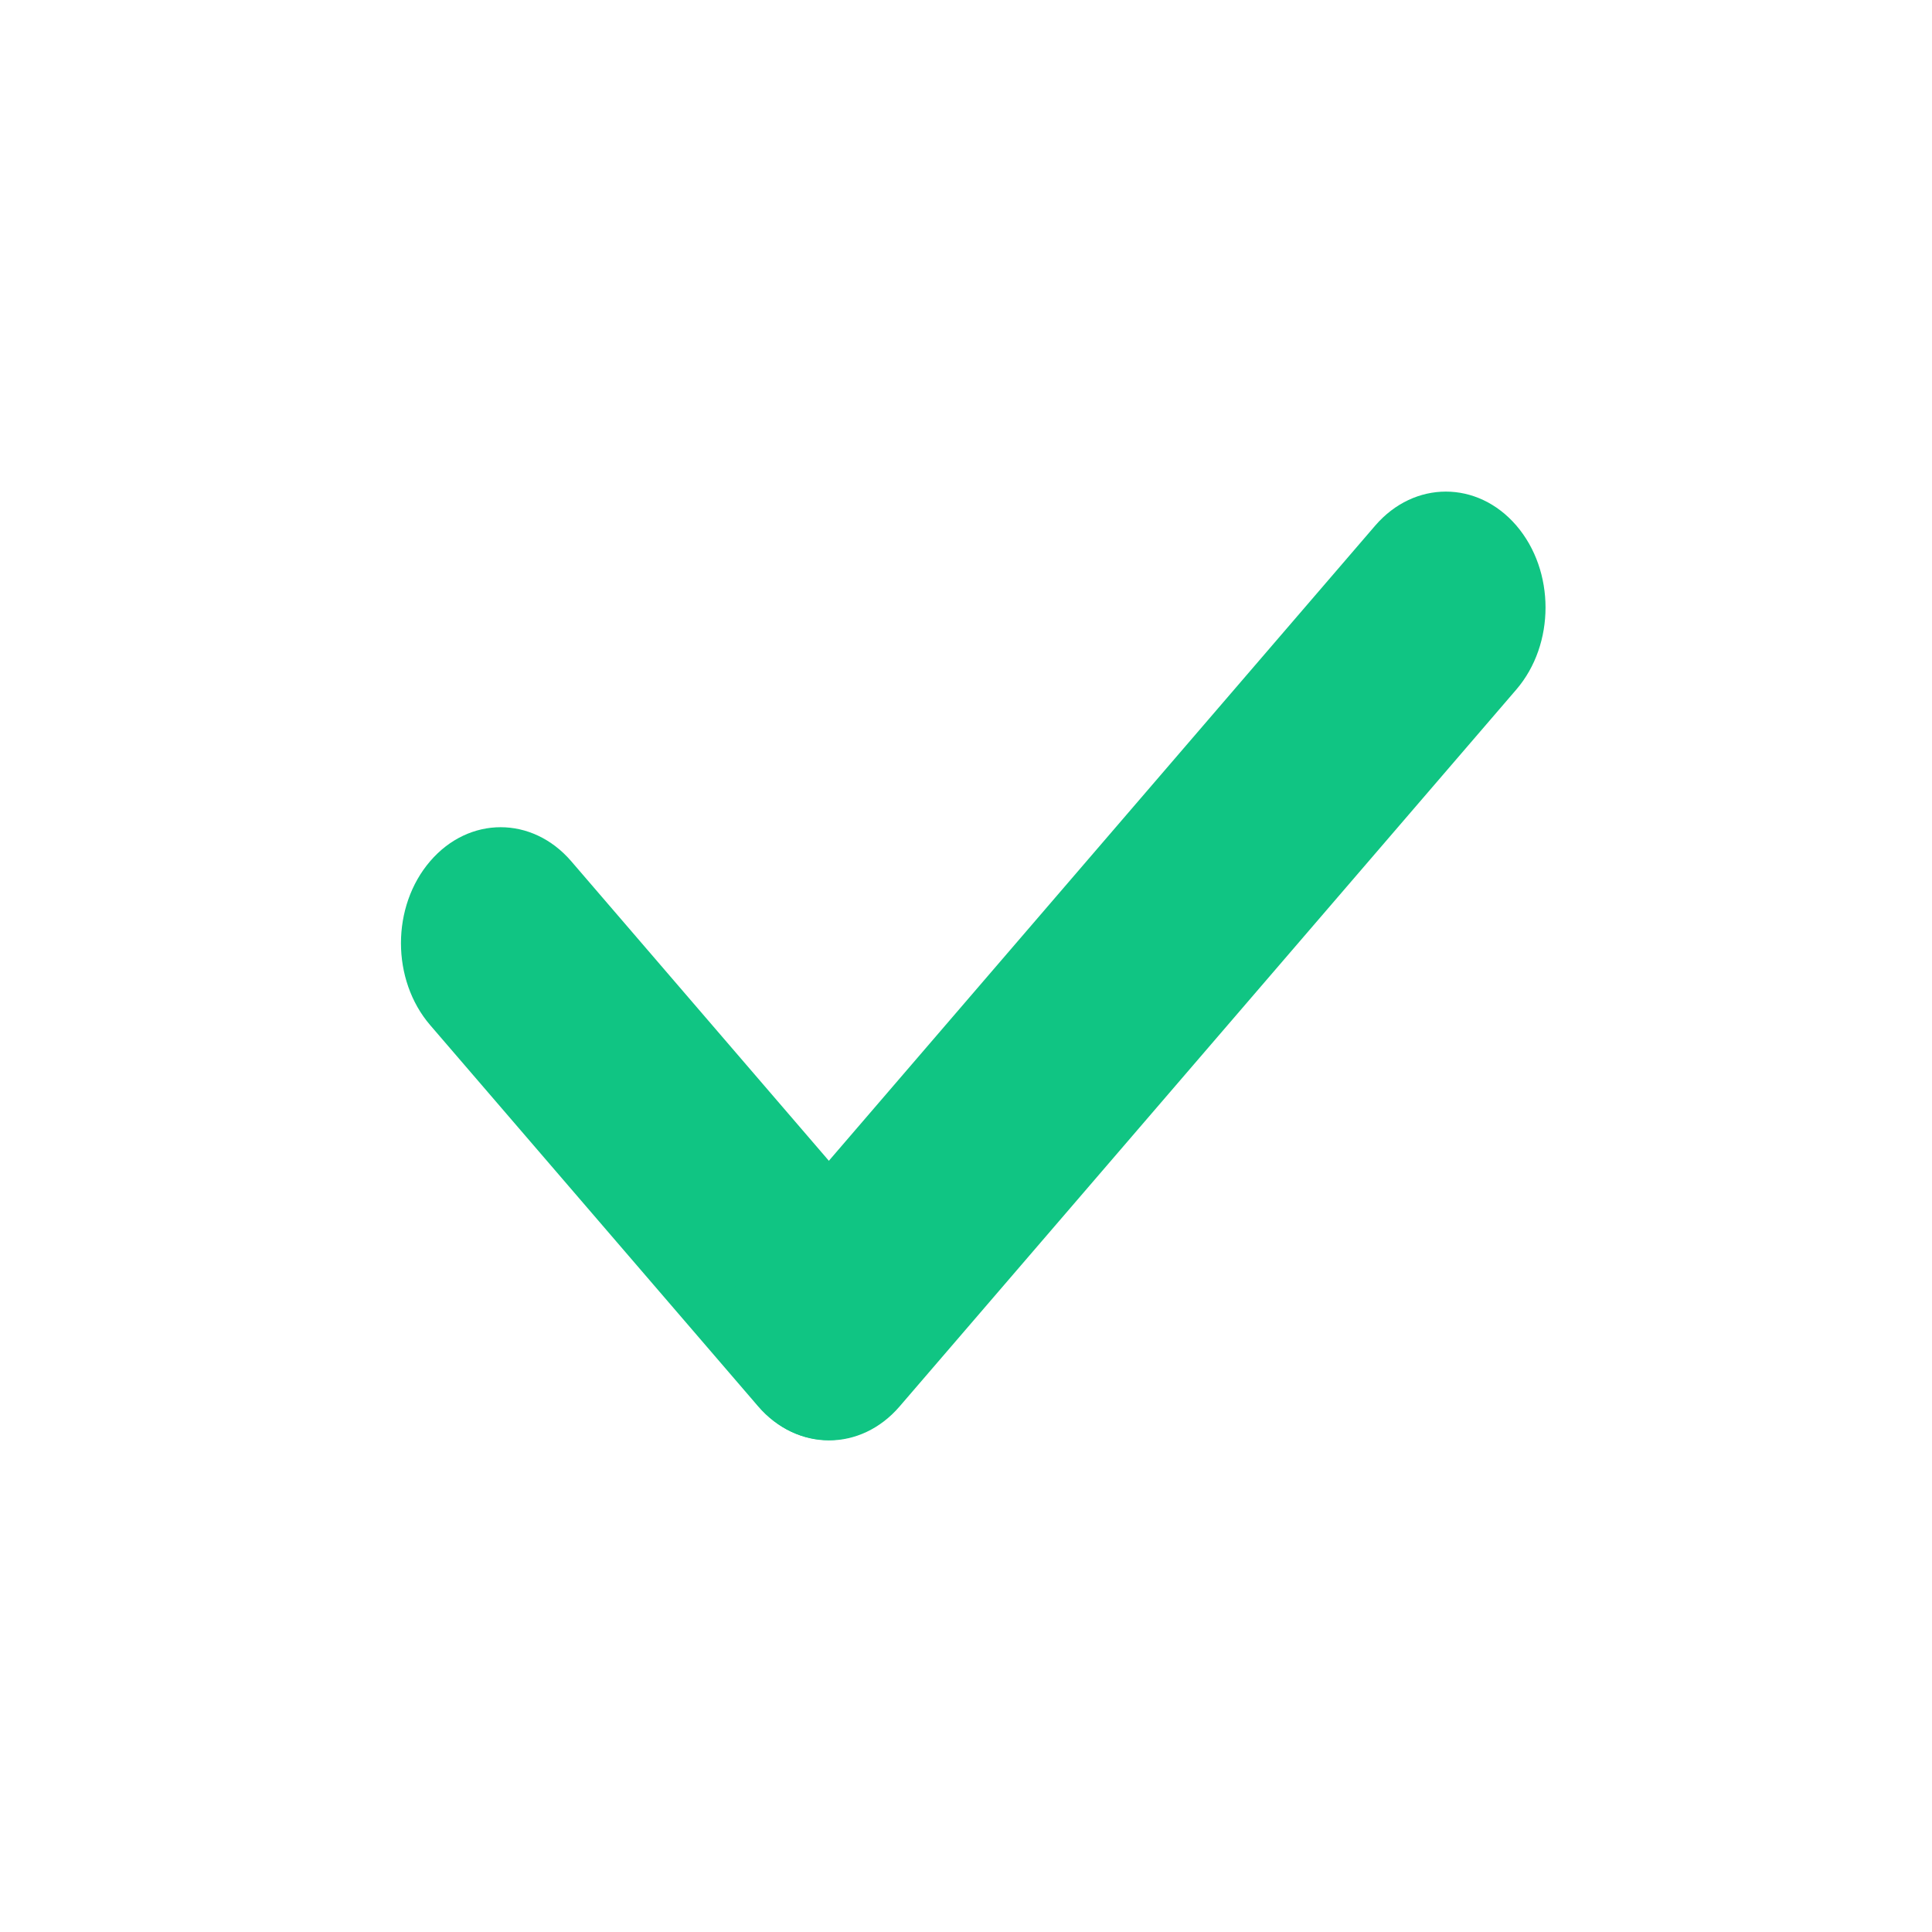 <svg width="20" height="20" viewBox="0 0 20 20" fill="none" xmlns="http://www.w3.org/2000/svg">
<path d="M4.453 10.612C4.05 10.143 4.05 9.384 4.453 8.915C4.856 8.446 5.509 8.446 5.913 8.915L9.306 12.86C9.709 13.328 9.709 14.088 9.306 14.556C8.903 15.025 8.249 15.025 7.846 14.556L4.453 10.612Z" fill="#10C583"/>
<path d="M14.237 5.44C14.641 4.972 15.294 4.972 15.697 5.44C16.1 5.909 16.1 6.669 15.697 7.138L9.313 14.559C8.91 15.028 8.256 15.028 7.853 14.559C7.45 14.091 7.45 13.331 7.853 12.862L14.237 5.44Z" fill="#10C583"/>
</svg>
